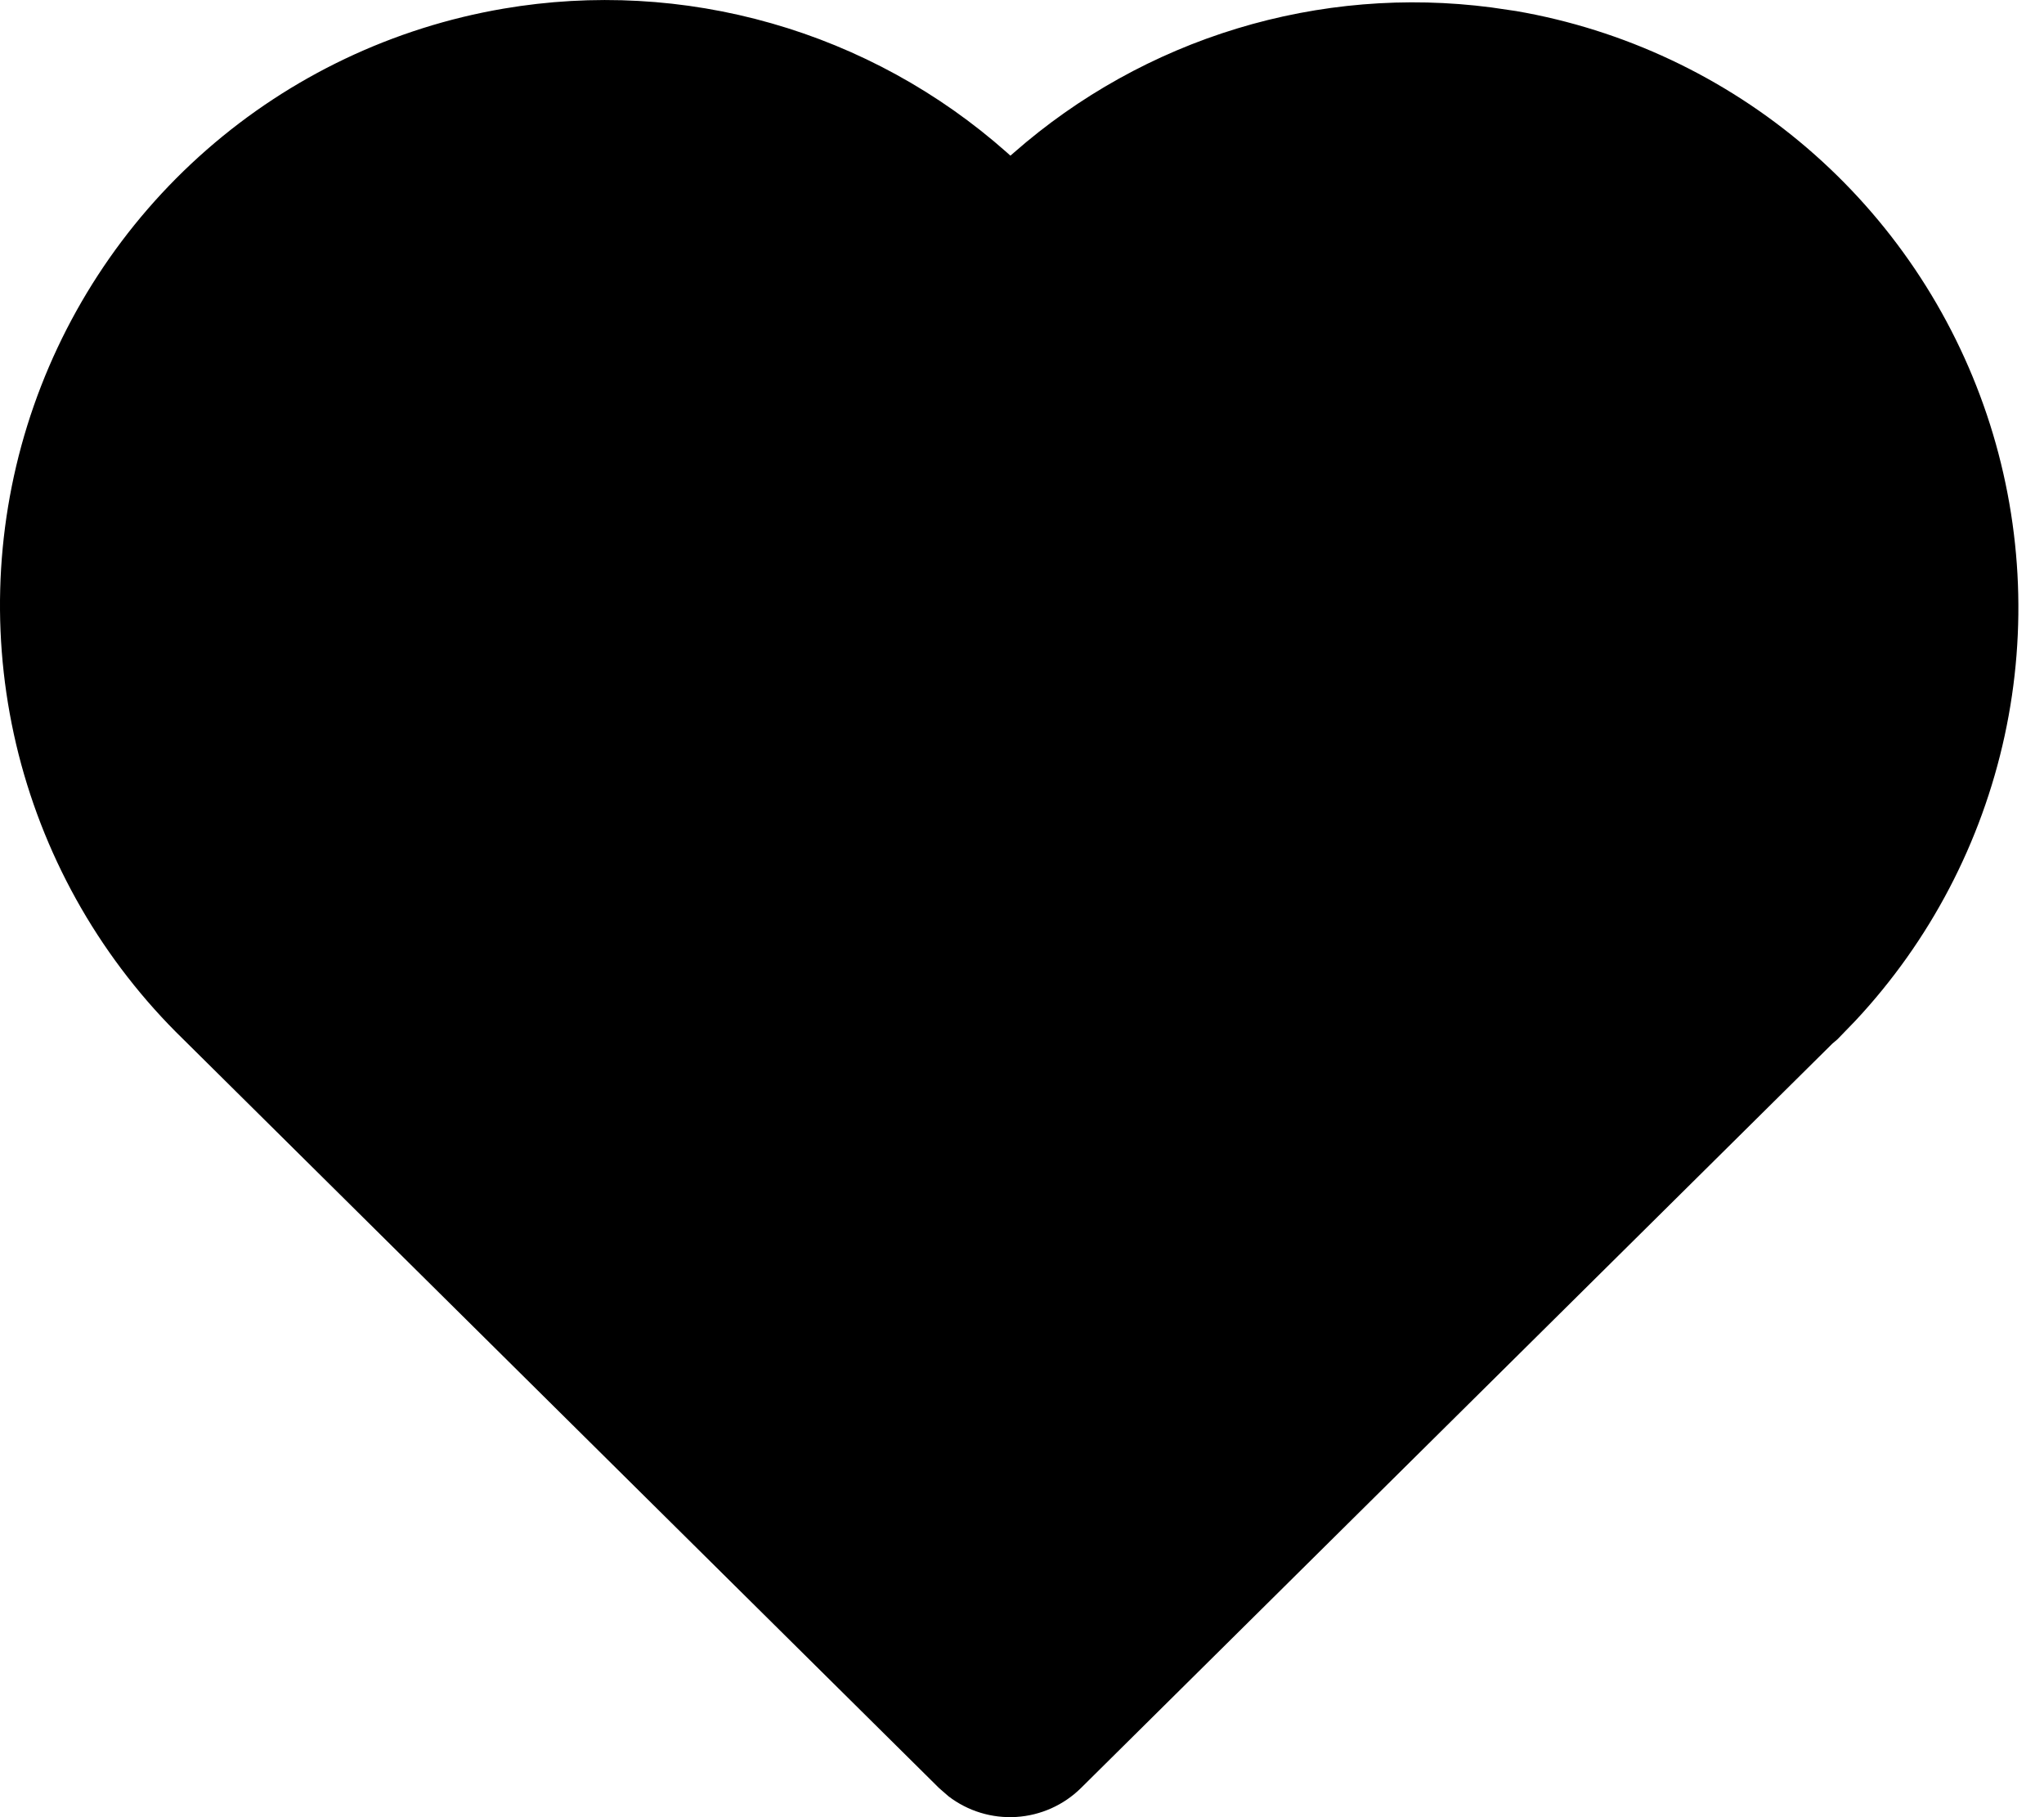 <svg width="27" height="24" viewBox="0 0 27 24" fill="none" xmlns="http://www.w3.org/2000/svg">
<path d="M6.652 0.114C7.831 -0.087 9.04 -0.021 10.191 0.308C11.341 0.636 12.403 1.219 13.298 2.012L13.347 2.056L13.393 2.016C14.247 1.267 15.251 0.708 16.339 0.377C17.426 0.046 18.572 -0.049 19.699 0.098L20.027 0.146C21.448 0.391 22.776 1.016 23.87 1.954C24.965 2.893 25.785 4.11 26.245 5.477C26.704 6.843 26.786 8.309 26.48 9.718C26.174 11.127 25.494 12.427 24.509 13.481L24.27 13.728L24.206 13.782L14.279 23.615C14.05 23.841 13.746 23.977 13.424 23.997C13.103 24.017 12.785 23.92 12.529 23.724L12.404 23.615L2.42 13.725C1.362 12.696 0.61 11.394 0.246 9.964C-0.117 8.533 -0.078 7.03 0.36 5.621C0.799 4.212 1.618 2.951 2.729 1.979C3.839 1.007 5.197 0.362 6.652 0.114Z" fill="black"/>
</svg>
